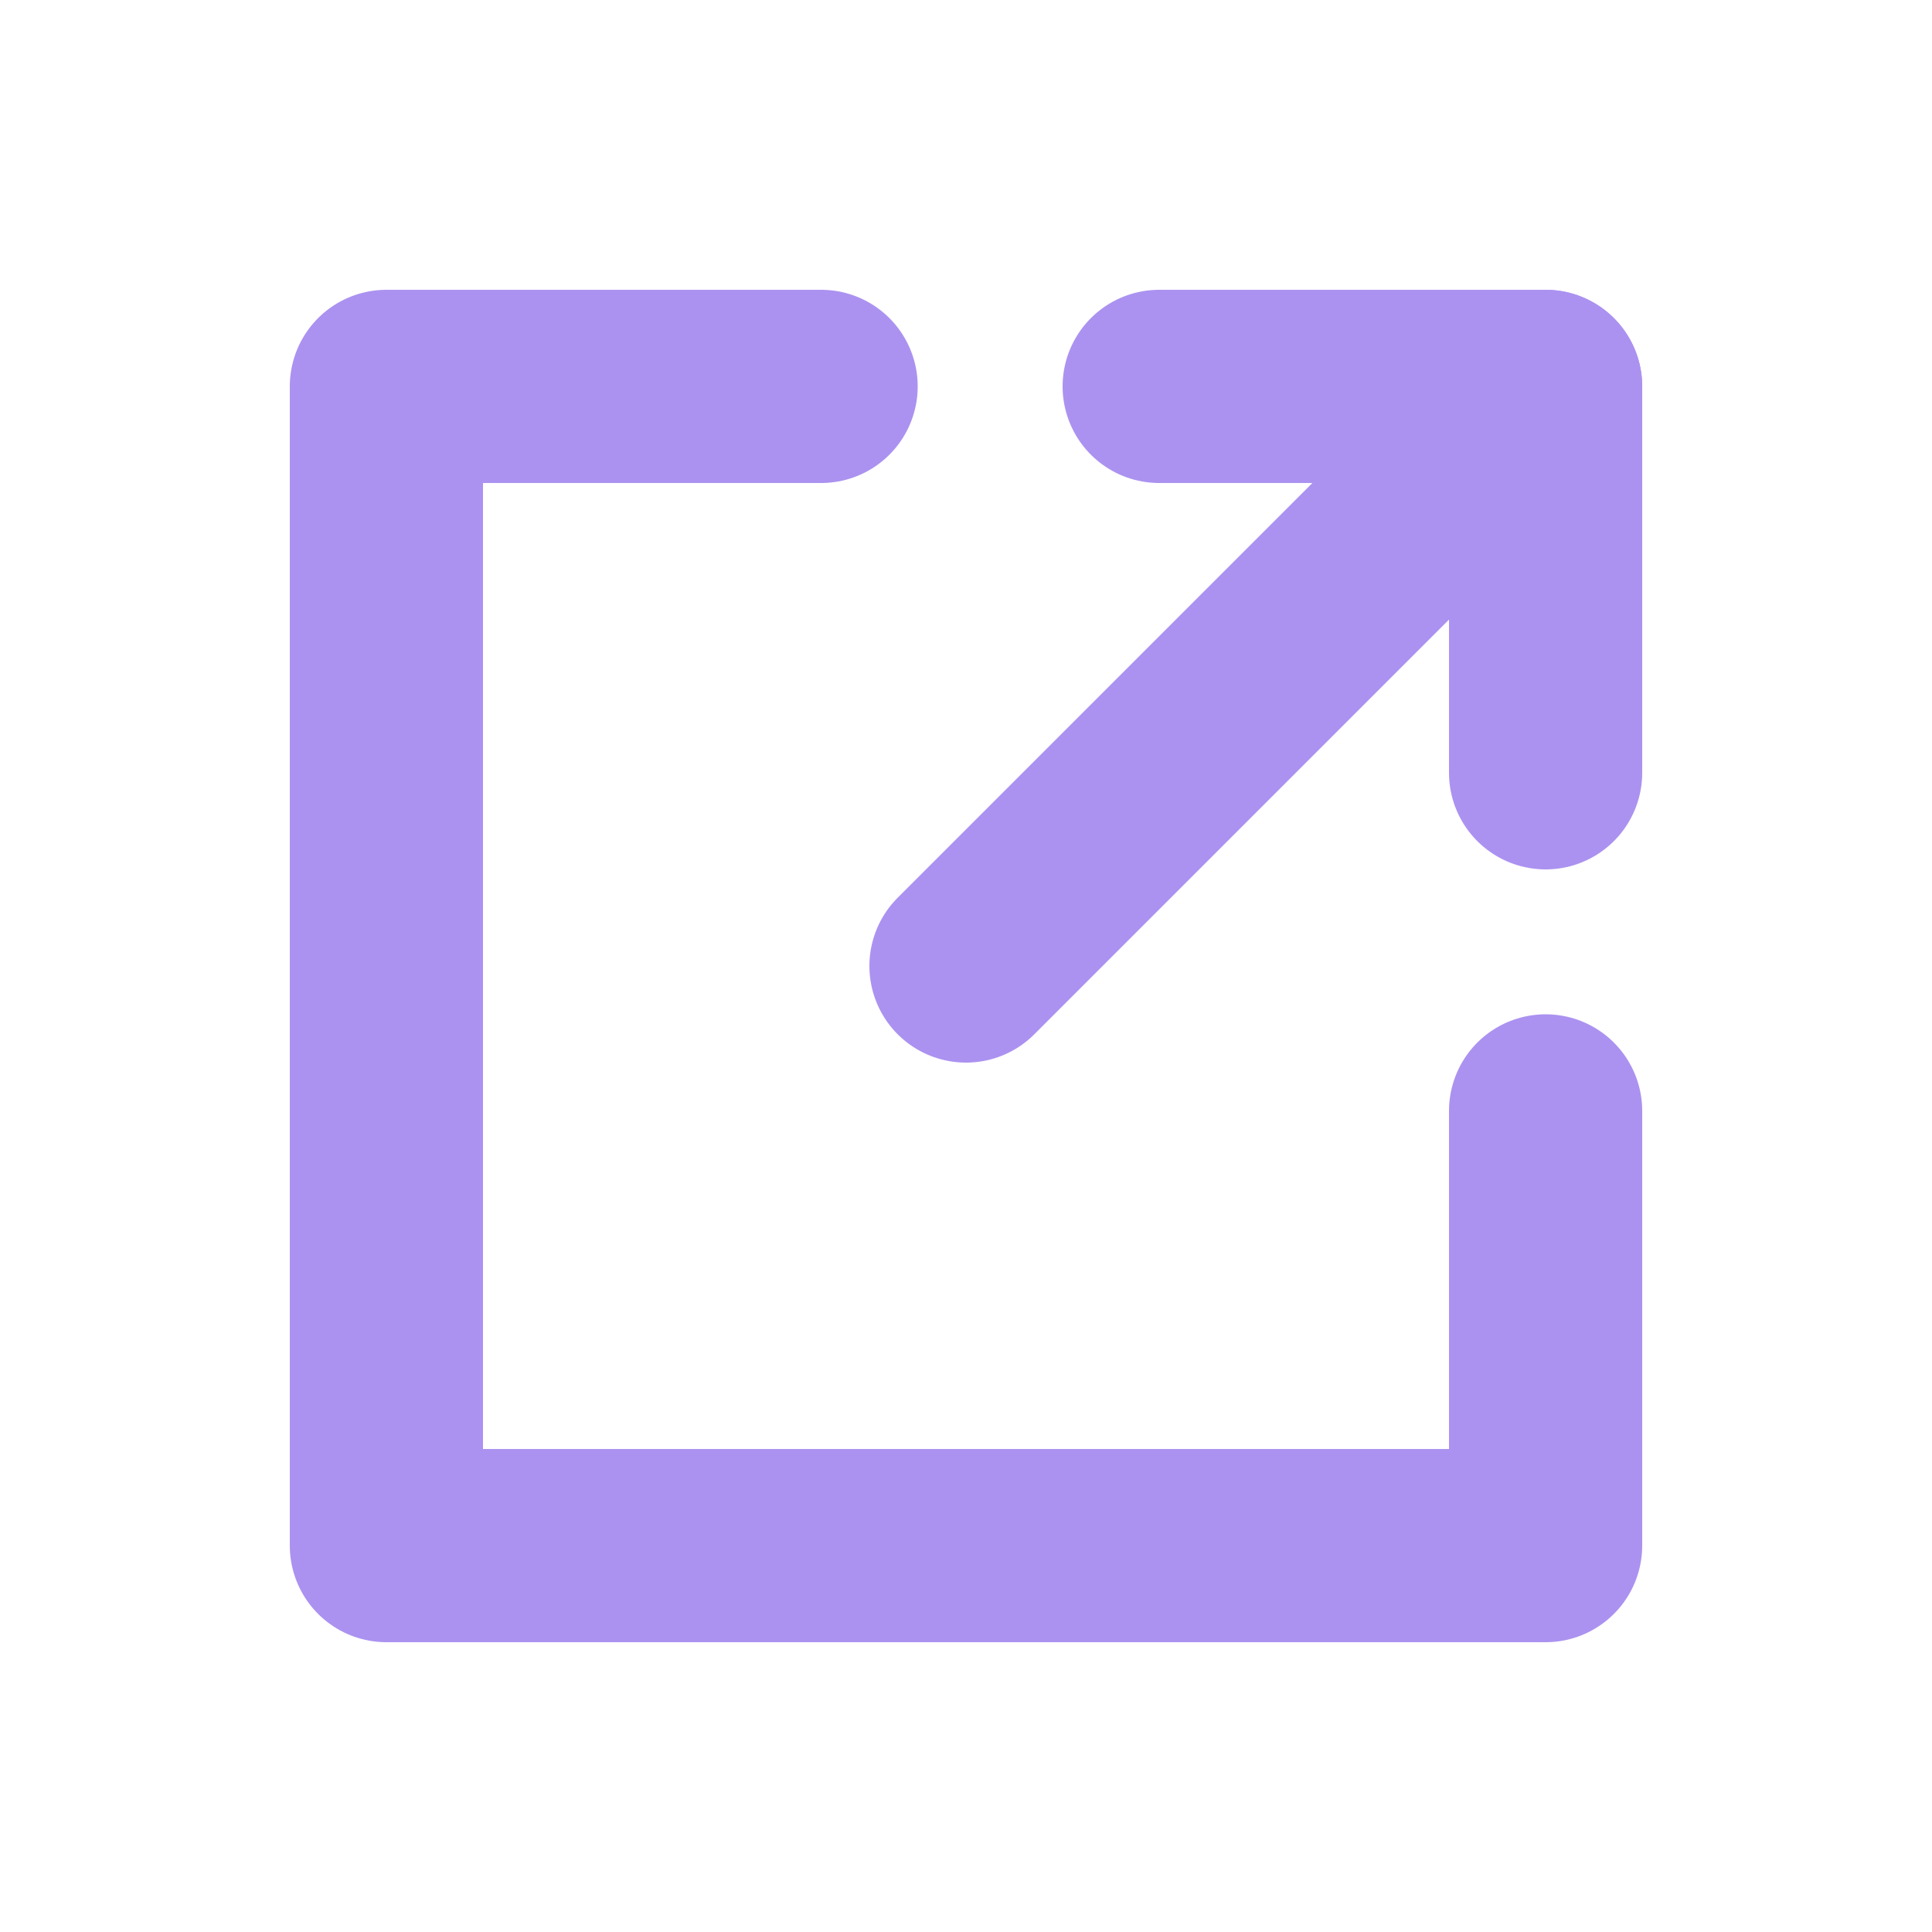 <svg xmlns="http://www.w3.org/2000/svg" width="20" height="20" viewBox="0 0 20 20"><g fill="none" fill-rule="evenodd" stroke-linecap="round"><path stroke="#AB92F0" stroke-width="2" d="M10 10l6-6"/><path stroke="#AB92F0" stroke-linejoin="round" stroke-width="2" d="M16 11.5V16H4V4h4.5"/><path stroke="#AB92F0" stroke-width="2" d="M16 8V4m-4 0h4"/></g></svg>